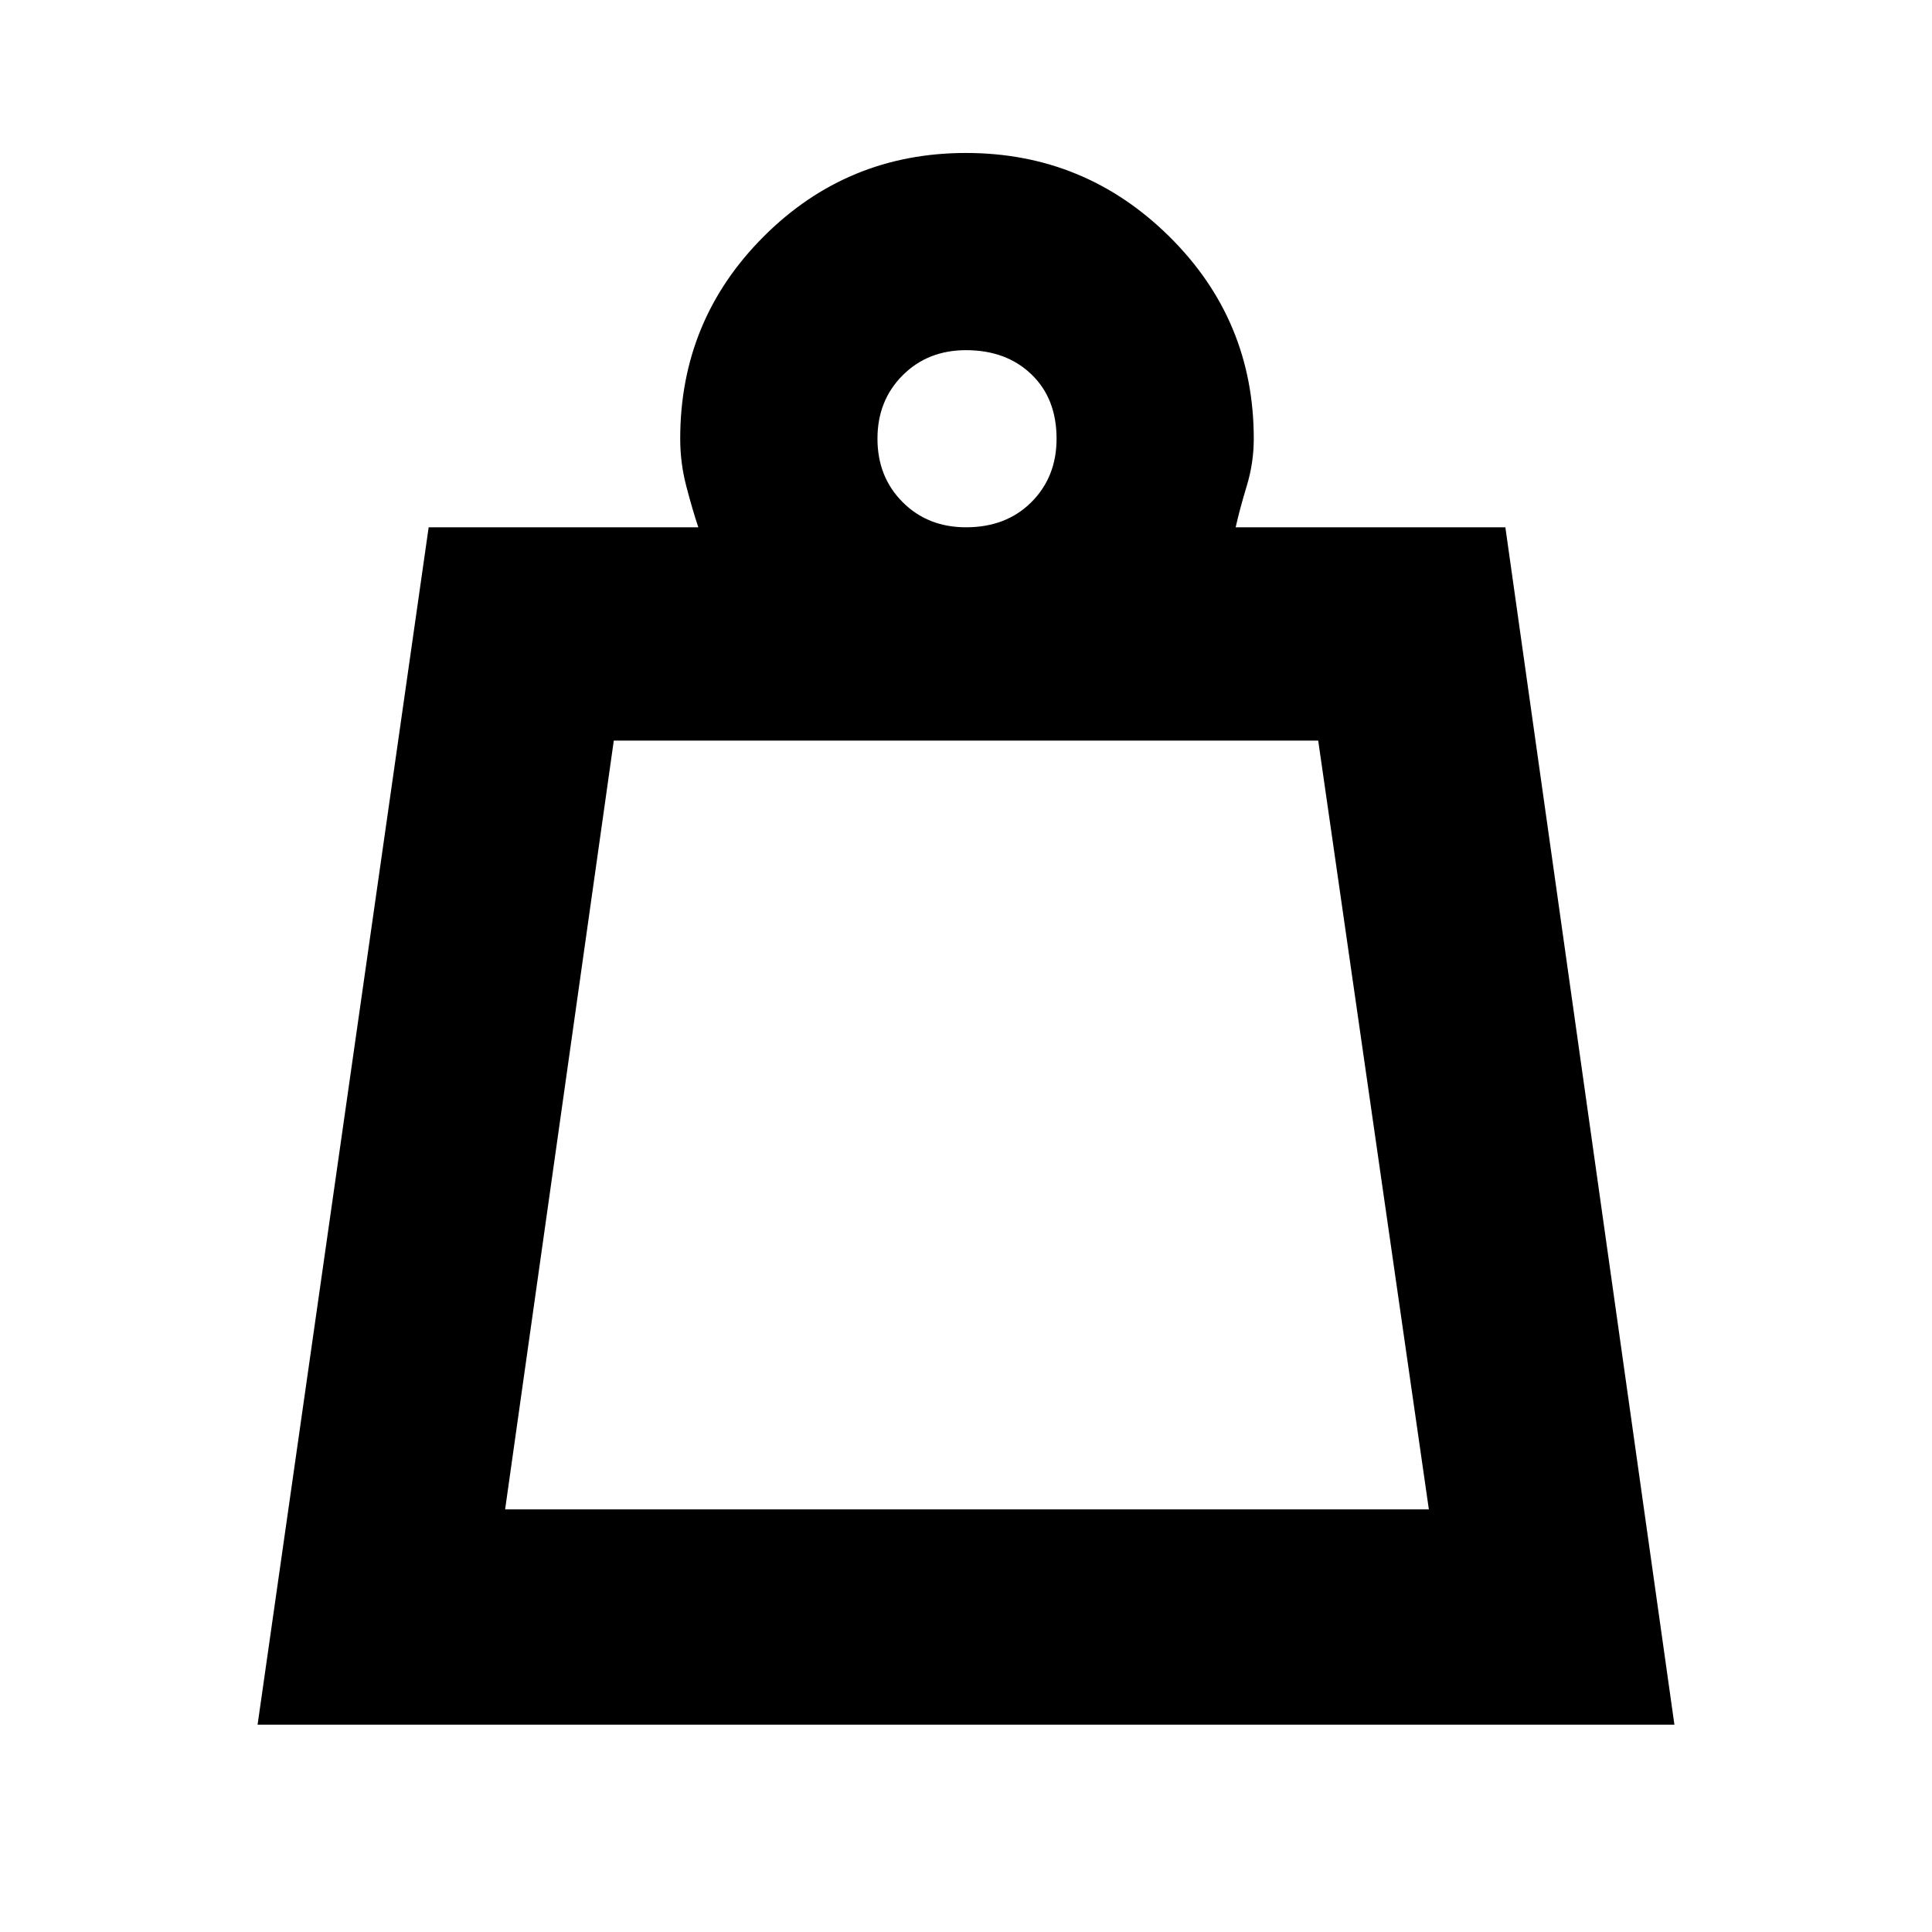 <svg xmlns="http://www.w3.org/2000/svg" height="40" width="40"><path d="M10.458 31.25h19.125l-2.291-15.917H12.708ZM20 10.917q.833 0 1.354-.521.521-.521.521-1.313 0-.833-.521-1.333T20 7.25q-.792 0-1.312.521-.521.521-.521 1.312 0 .792.521 1.313.52.521 1.312.521ZM5.333 35.708l3.542-24.791h5.583q-.125-.375-.25-.854-.125-.48-.125-.98 0-2.458 1.729-4.187Q17.542 3.167 20 3.167q2.458 0 4.208 1.729t1.75 4.187q0 .5-.146.98-.145.479-.229.854h5.584l3.5 24.791Zm5.125-4.458h19.125Z"/></svg>